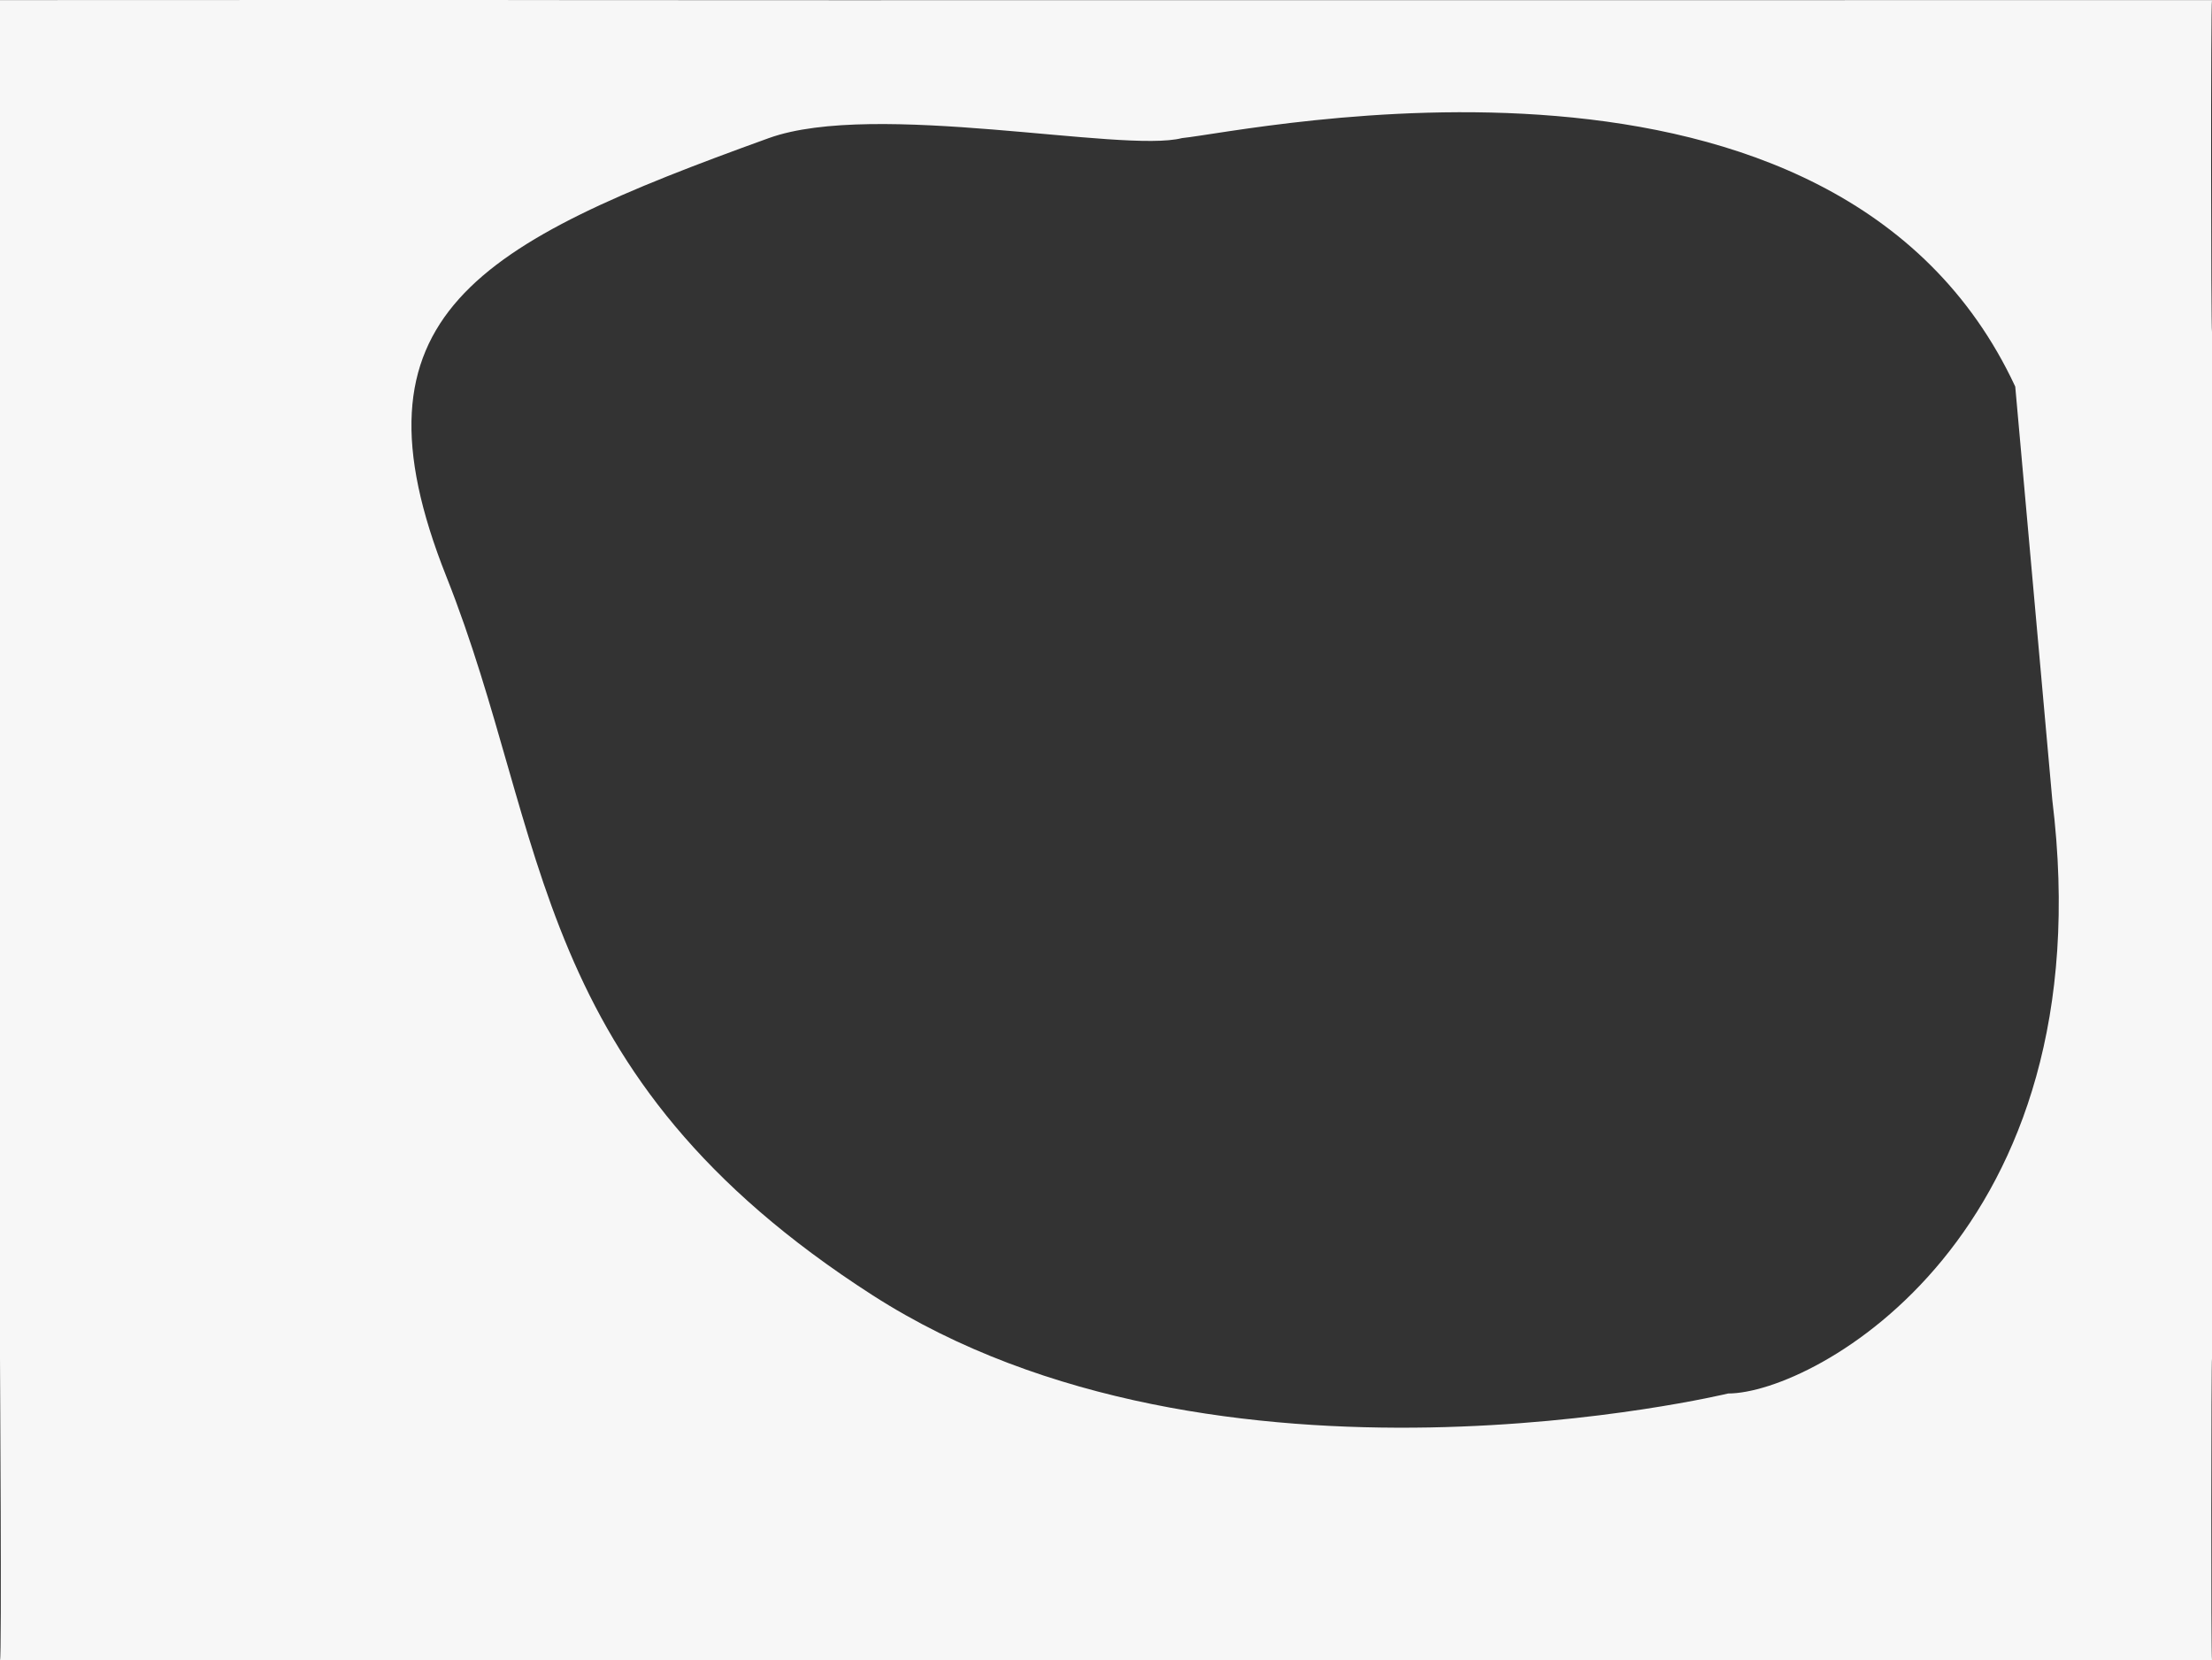 <svg xmlns="http://www.w3.org/2000/svg" width="569.577" height="427.434" viewBox="0 0 569.577 427.434">
  <rect x="0" y="0" width="569.577" height="427.434" fill="#333333" stroke="none"/>
  <path id="Rectangle_139" data-name="Rectangle 139" d="M451.7,87.484C405.673-11.3,254.106,21.839,237.138,23.508c-15.257,3.948-79.11-9.837-106.378,0C55.467,50.672,20.977,69.118,47.711,136.371S68.681,264.392,157.47,321.442s220.3,25.3,220.3,25.3c22.027,0,97.248-40.679,83.466-152.874M80.965-12.021c-.032.063,421.4,0,421.4,0-.35.779-.267,85.451,0,85.429V337.734c-.21-.182-.274,77.438,0,77.651H-67.213c.482-.1-.016-77.661,0-77.651V-12.021S81-12.084,80.965-12.021Z" transform="translate(67.213 12.049)" fill="#f7f7f7"/>
</svg>
